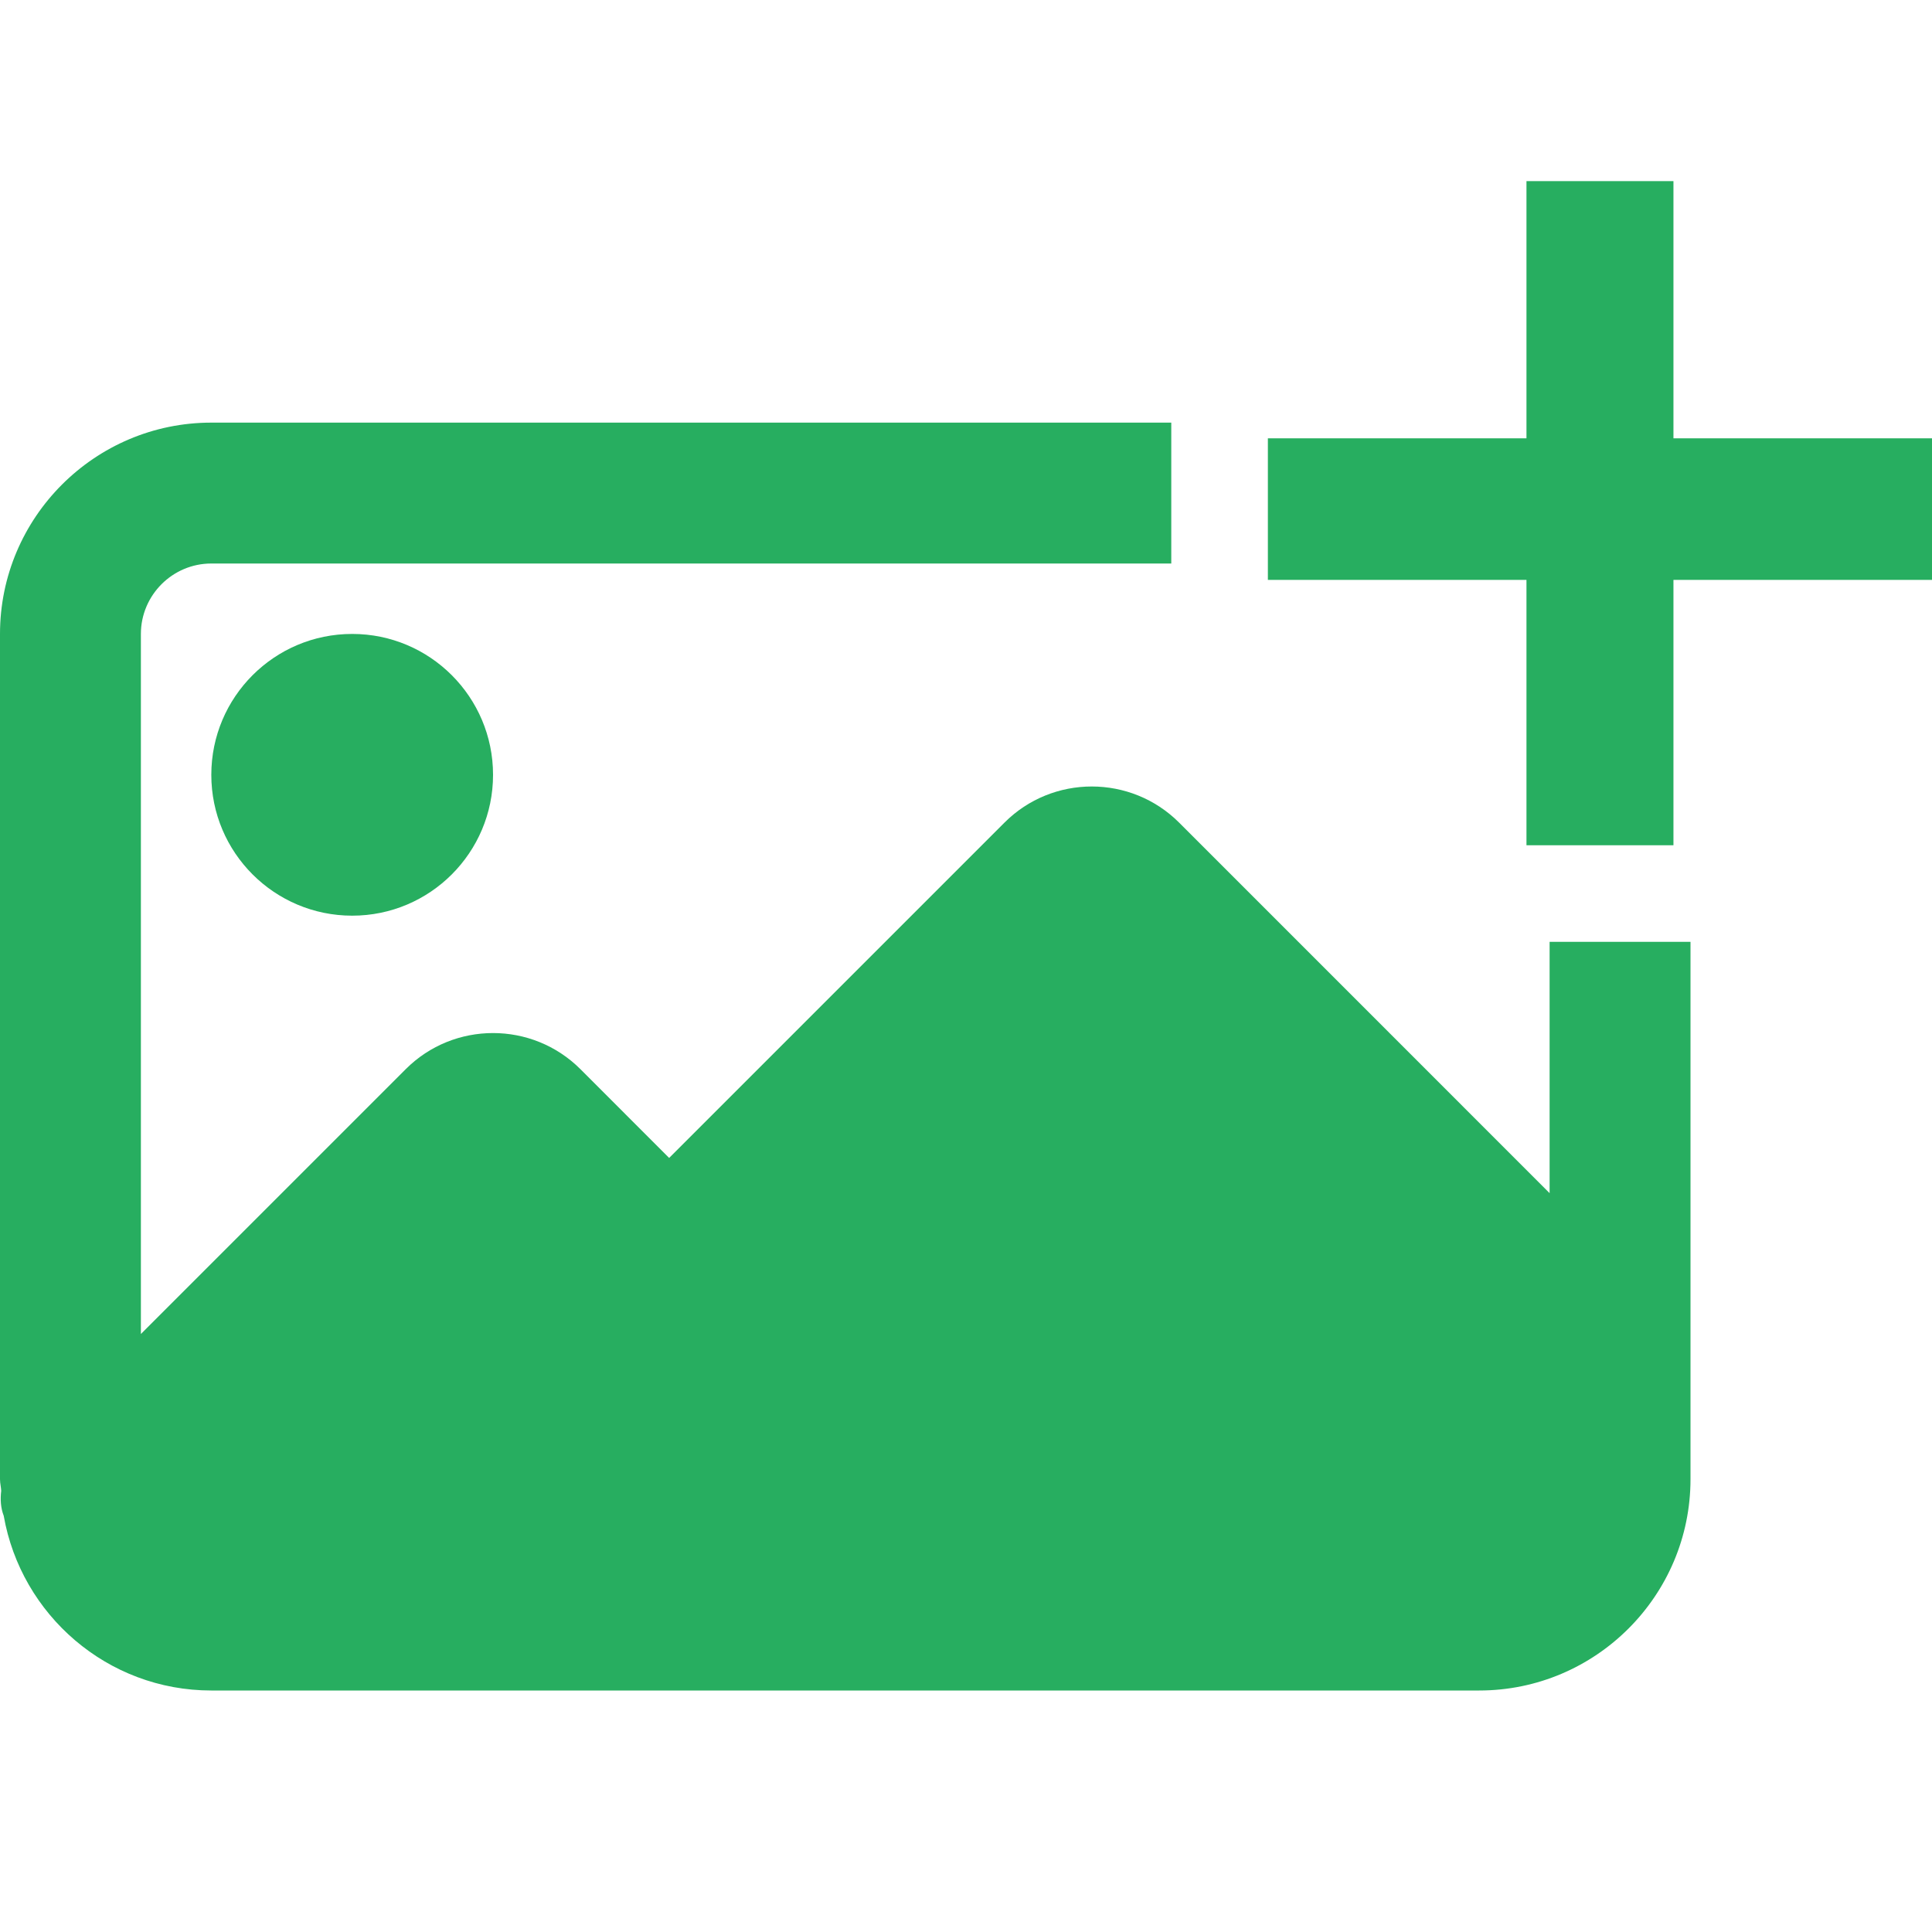 <svg width="40" height="40" viewBox="0 0 40 40" fill="none" xmlns="http://www.w3.org/2000/svg">
    <path d="M31.604 17.5H34.647V12.006H40V9.075H34.647V3.75H31.604V9.075H26.25V12.006H31.604V17.5Z" fill="#27AE60"/>
    <path d="M32.083 24.703V19.5H35V30.625C35 33.037 33.037 35 30.625 35H4.375C2.222 35 0.437 33.434 0.077 31.383C0.013 31.217 0.004 31.041 0.025 30.866C0.023 30.83 0.018 30.795 0.013 30.76C0.006 30.715 0 30.671 0 30.625V13.125C0 10.713 1.963 8.75 4.375 8.75H24.25V11.667H4.375C3.572 11.667 2.917 12.322 2.917 13.125V27.619L8.4 22.136C9.396 21.139 11.019 21.139 12.017 22.136L13.854 23.974L20.796 17.032C21.792 16.034 23.415 16.034 24.413 17.032L32.083 24.703Z" fill="#27AE60"/>
    <path d="M10.208 16.042C10.208 17.652 8.902 18.958 7.292 18.958C5.681 18.958 4.375 17.652 4.375 16.042C4.375 14.431 5.681 13.125 7.292 13.125C8.902 13.125 10.208 14.431 10.208 16.042Z" fill="#27AE60"/>
</svg>